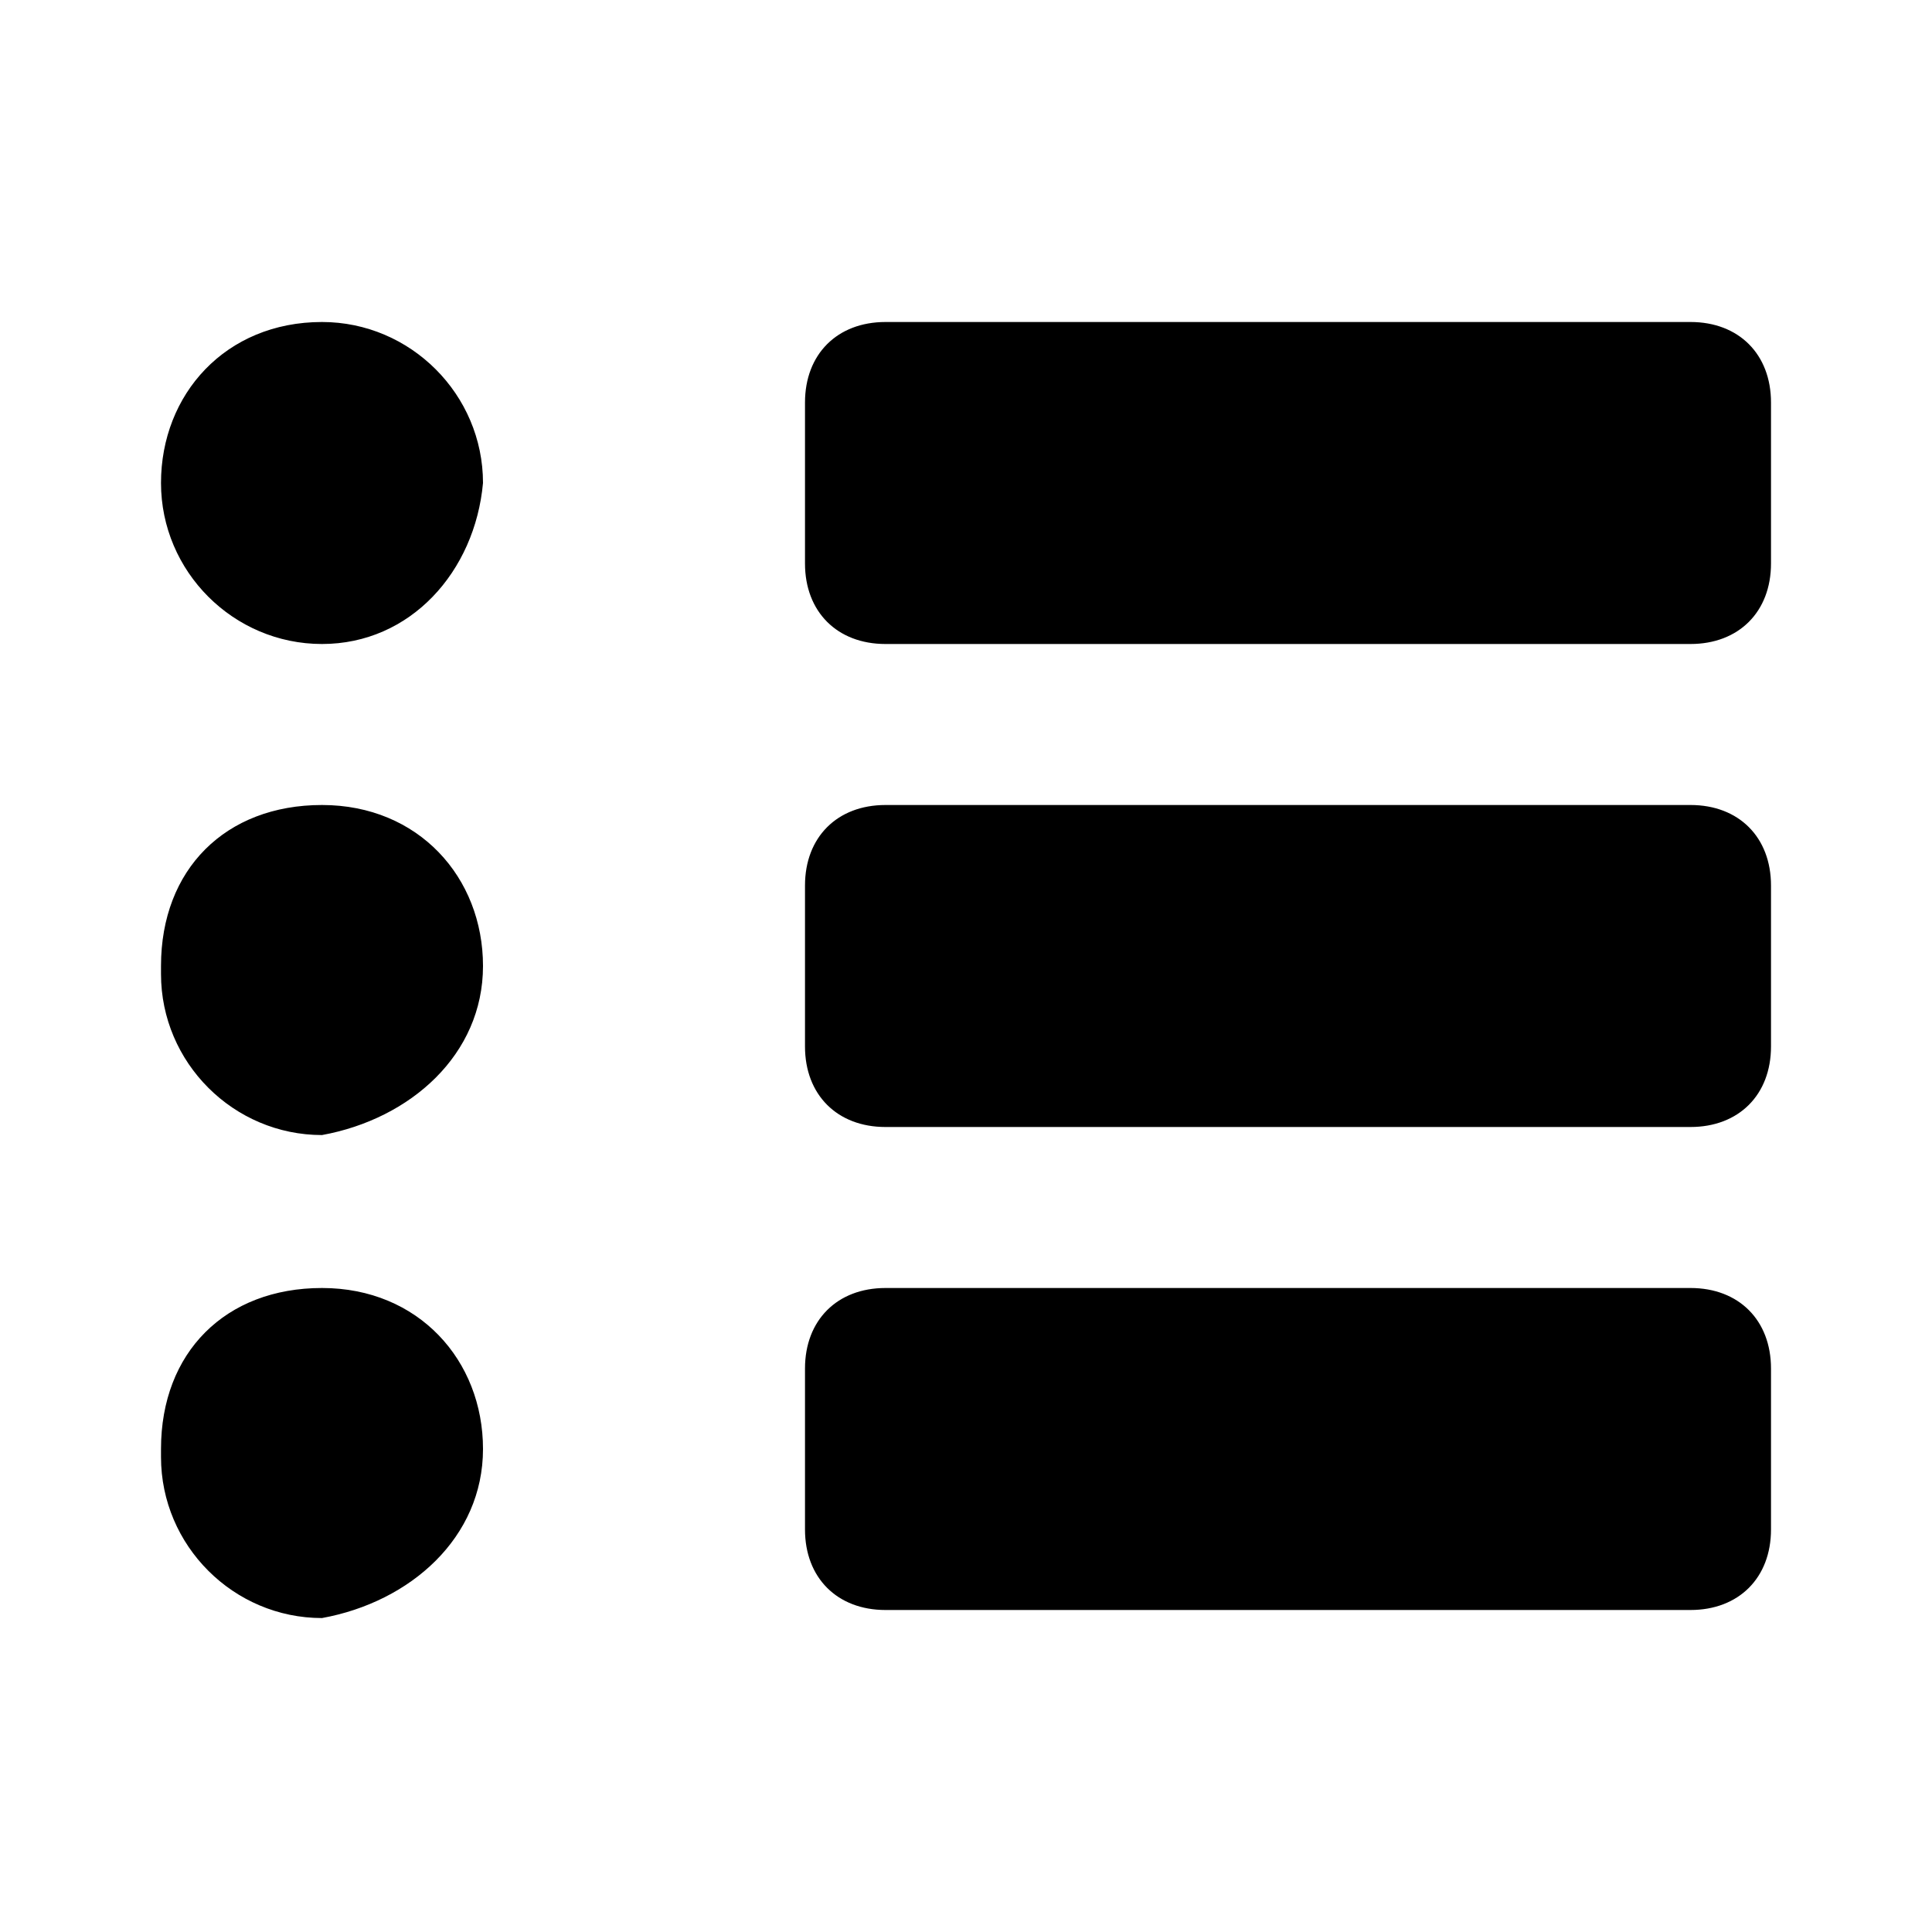 <svg xmlns="http://www.w3.org/2000/svg" viewBox="0 0 24 24"><path d="M4 8c-1.1 0-2-.9-2-2s.8-2 2-2c-.1 0 0 0 0 0 1.1 0 2 .9 2 2-.1 1.1-.9 2-2 2zm2 4c0-1.1-.8-2-2-2s-2 .8-2 2v.1c0 1.1.9 2 2 2 1.1-.2 2-1 2-2.1zm0 6c0-1.1-.8-2-2-2s-2 .8-2 2v.1c0 1.1.9 2 2 2 1.1-.2 2-1 2-2.1zm5-10h10c.6 0 1-.4 1-1V5c0-.6-.4-1-1-1H11c-.6 0-1 .4-1 1v2c0 .6.4 1 1 1zm0 6h10c.6 0 1-.4 1-1v-2c0-.6-.4-1-1-1H11c-.6 0-1 .4-1 1v2c0 .6.4 1 1 1zm0 6h10c.6 0 1-.4 1-1v-2c0-.6-.4-1-1-1H11c-.6 0-1 .4-1 1v2c0 .6.4 1 1 1z"/></svg>